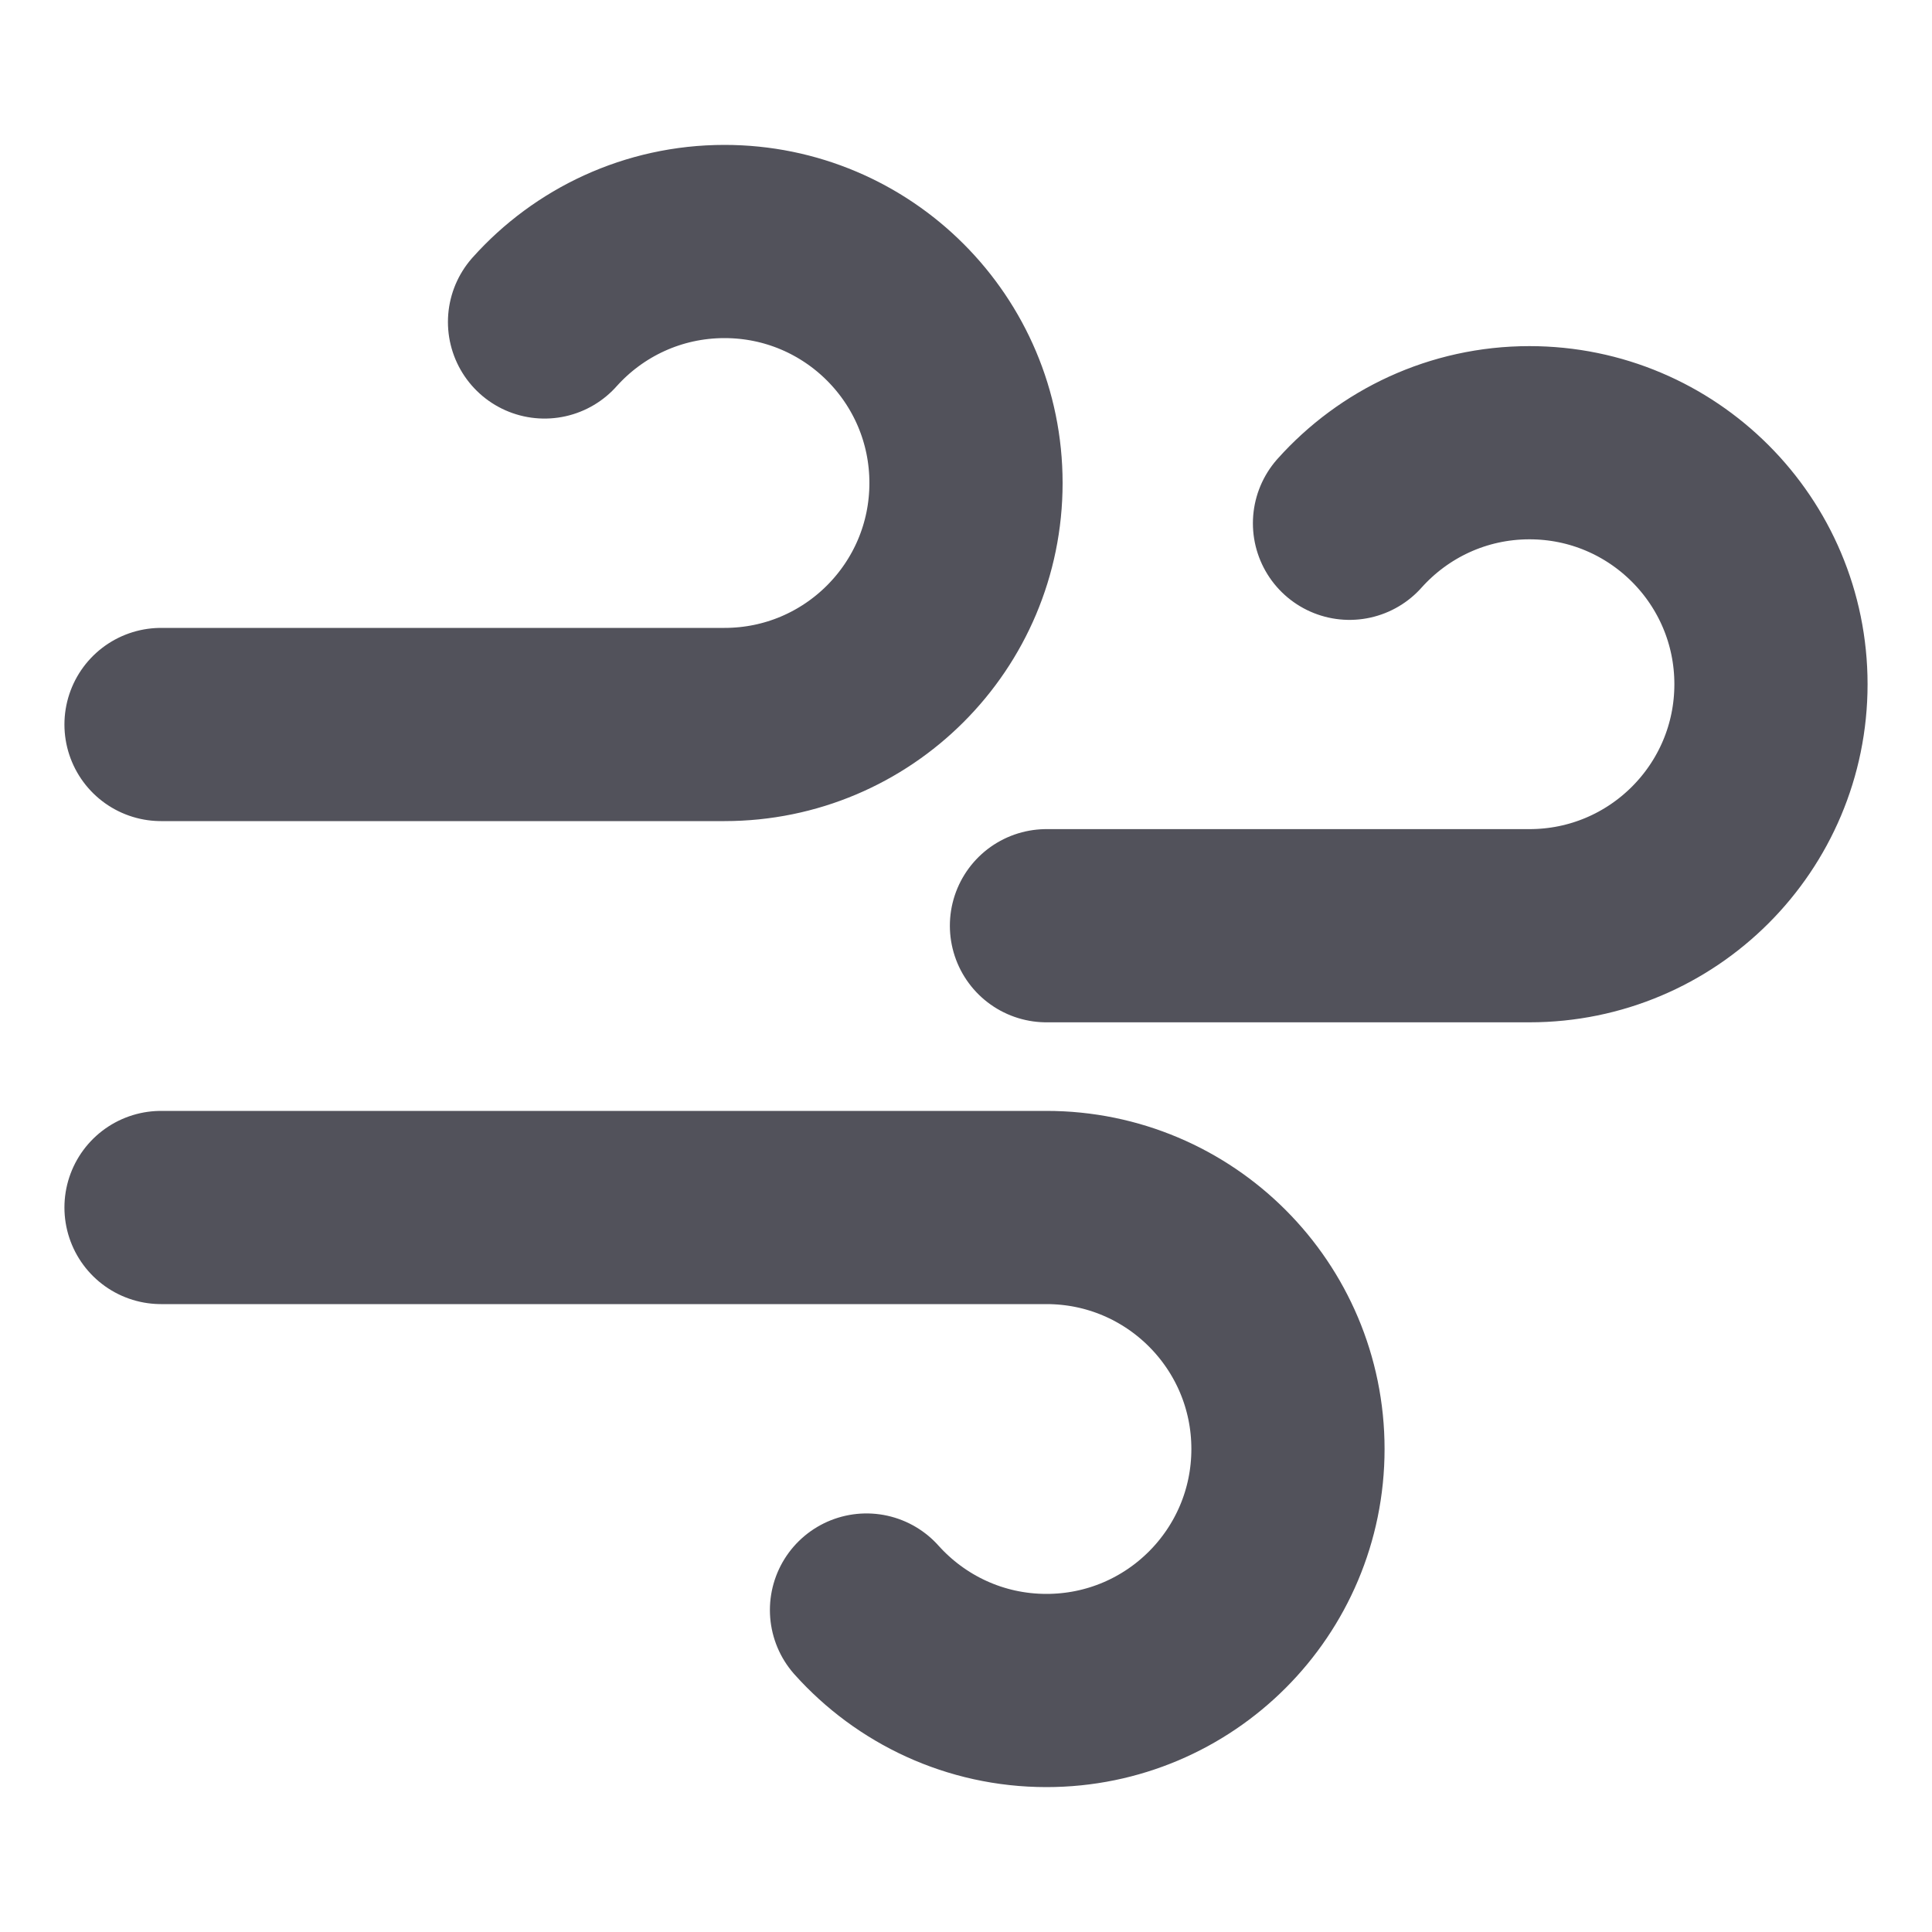 <svg width="20" height="20" viewBox="0 0 20 20" fill="none" xmlns="http://www.w3.org/2000/svg">
<path d="M13.97 5.417C14.428 4.905 15.093 4.583 15.833 4.583C17.214 4.583 18.333 5.703 18.333 7.083C18.333 8.464 17.214 9.583 15.833 9.583H10.833M5.637 3.333C6.094 2.822 6.76 2.5 7.5 2.5C8.881 2.5 10 3.619 10 5C10 6.381 8.881 7.5 7.5 7.5H1.667M8.97 16.667C9.428 17.178 10.093 17.5 10.833 17.5C12.214 17.5 13.333 16.381 13.333 15C13.333 13.619 12.214 12.5 10.833 12.5H1.667" stroke="#52525B" stroke-width="2" stroke-linecap="round" stroke-linejoin="round"/>
</svg>
